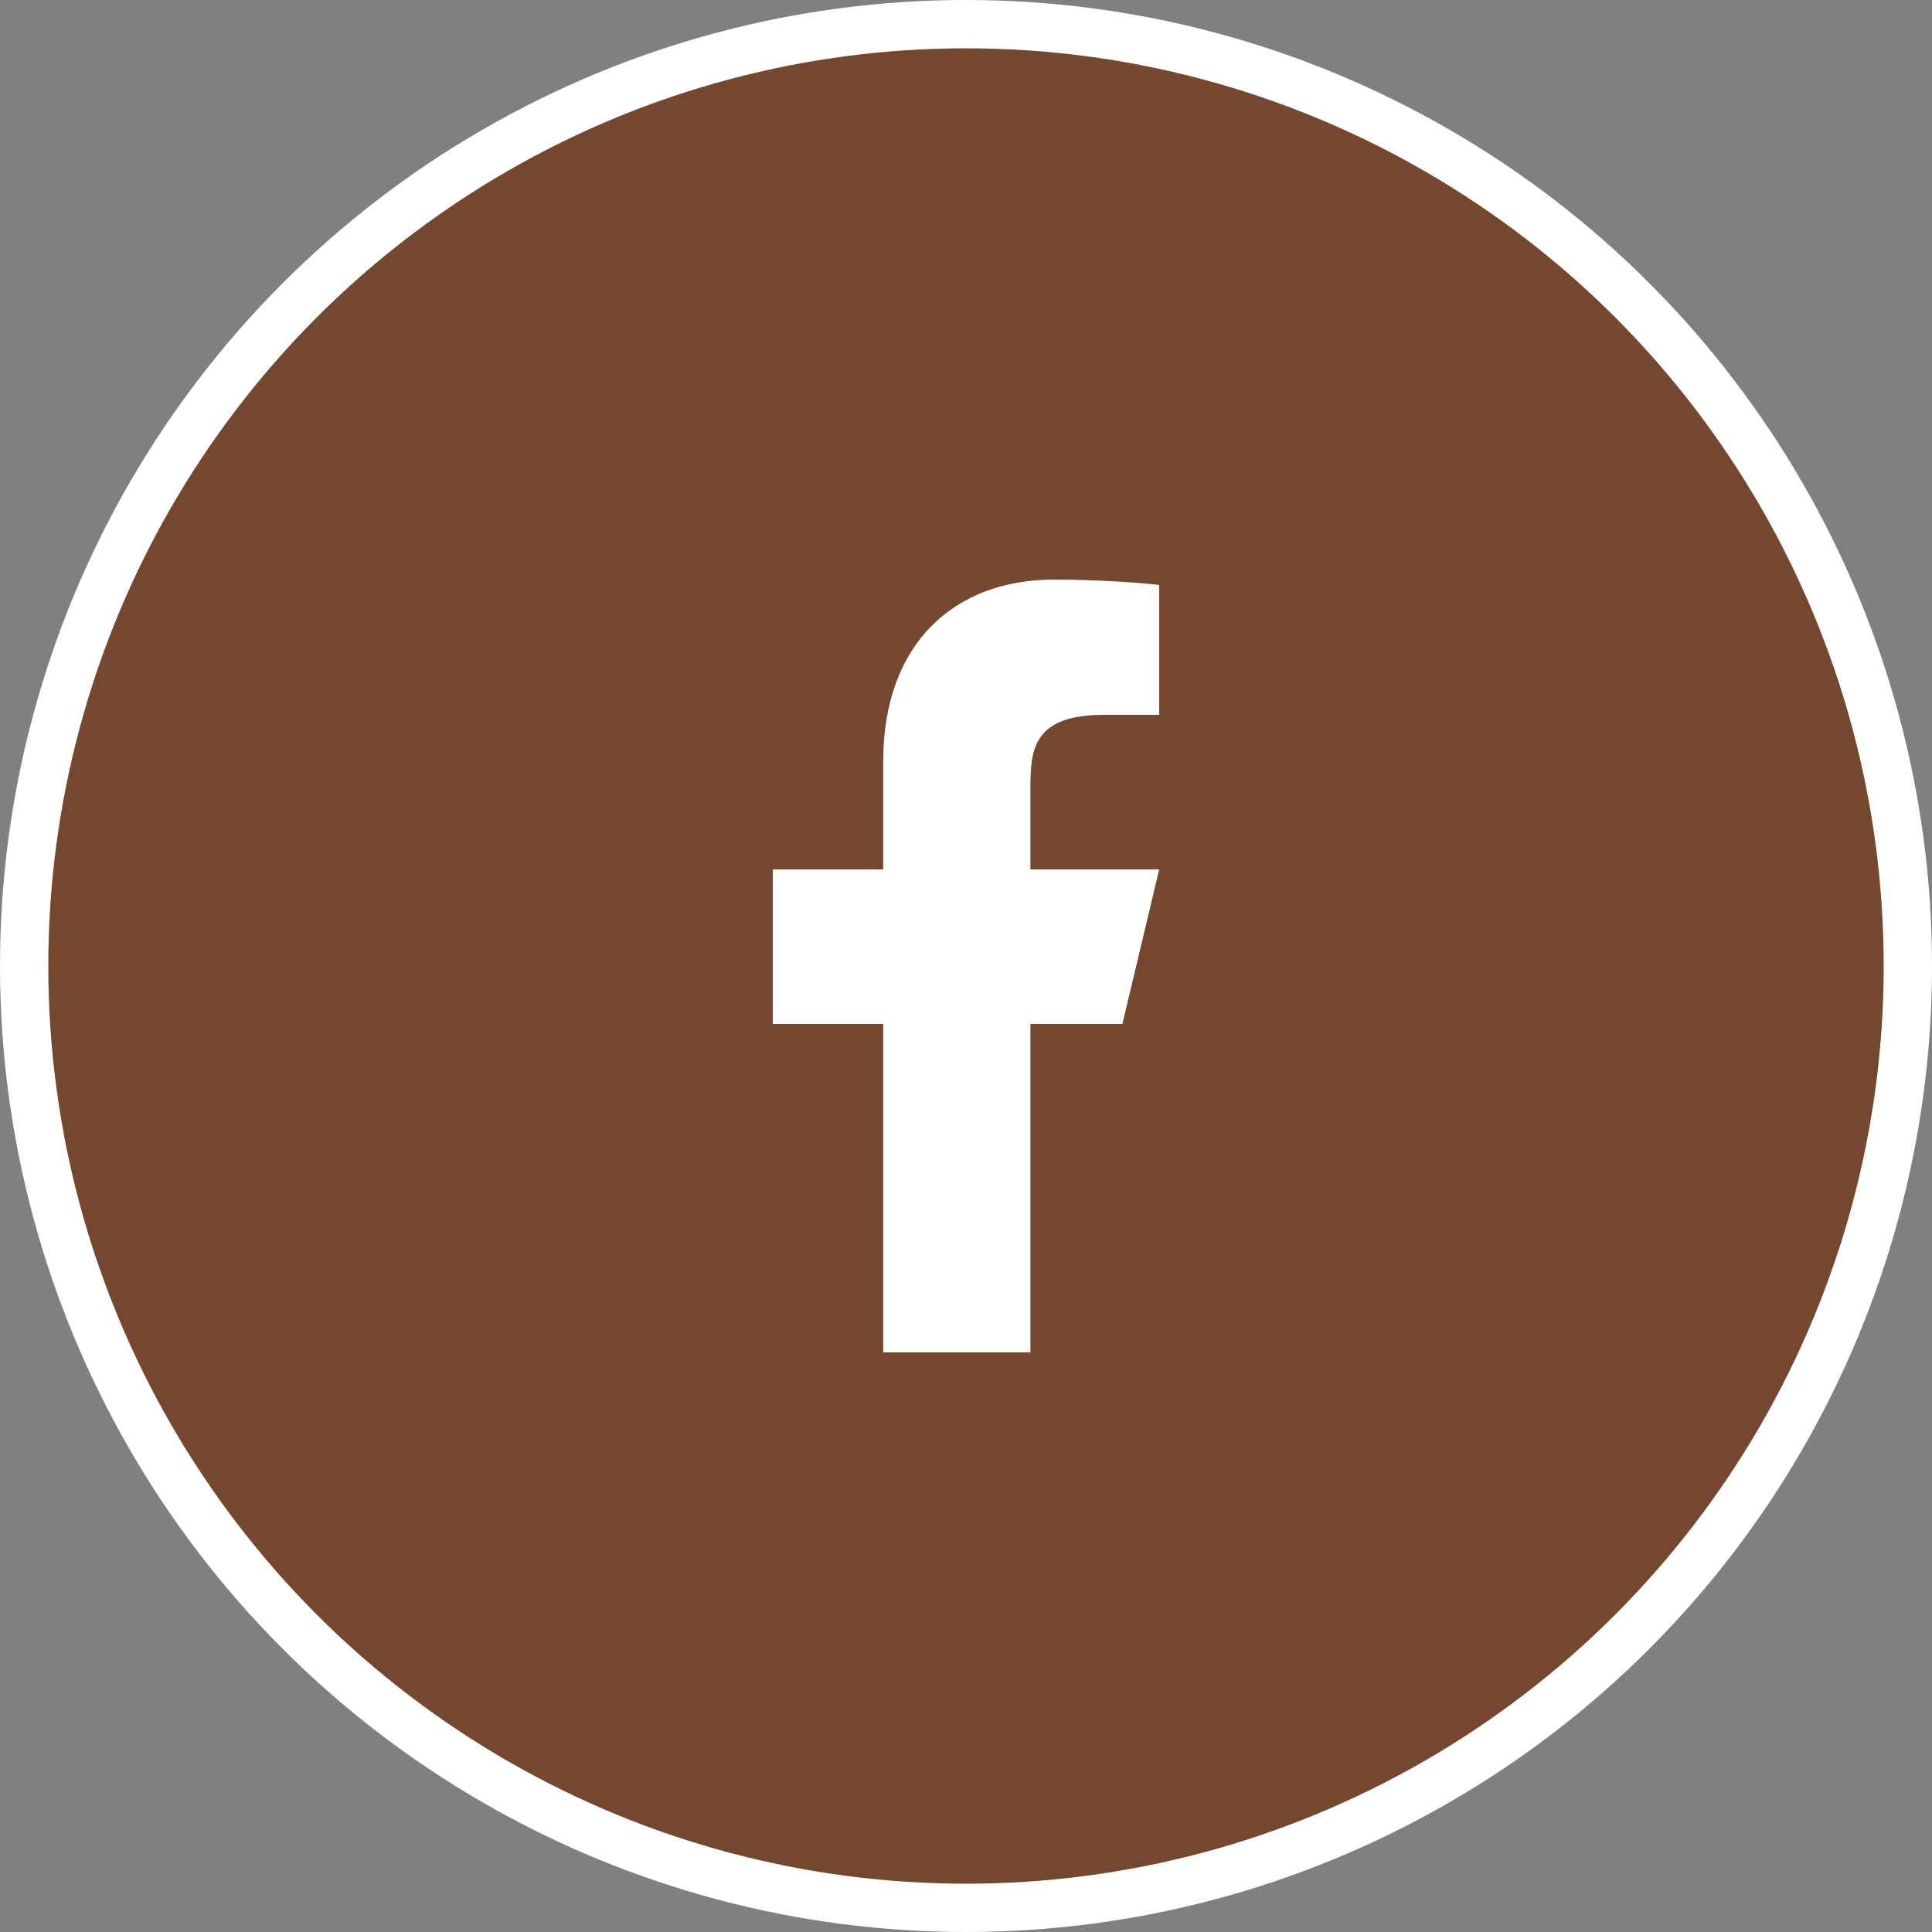 <svg width="40" height="40" viewBox="0 0 40 40" fill="none" xmlns="http://www.w3.org/2000/svg">
<rect x="0" y="0" width="40" height="40" fill="#808080" stroke="none"/>
<g id="Component 157">
<circle id="Ellipse 1" cx="20" cy="20" r="19.5" fill="#754730" stroke="white"/>
<path id="Vector" d="M21.333 21.2H23.238L24 18H21.333V16.4C21.333 15.576 21.333 14.8 22.857 14.8H24V12.112C23.752 12.078 22.814 12 21.823 12C19.755 12 18.286 13.326 18.286 15.76V18H16V21.2H18.286V28H21.333V21.2Z" fill="white"/>
</g>
</svg>
